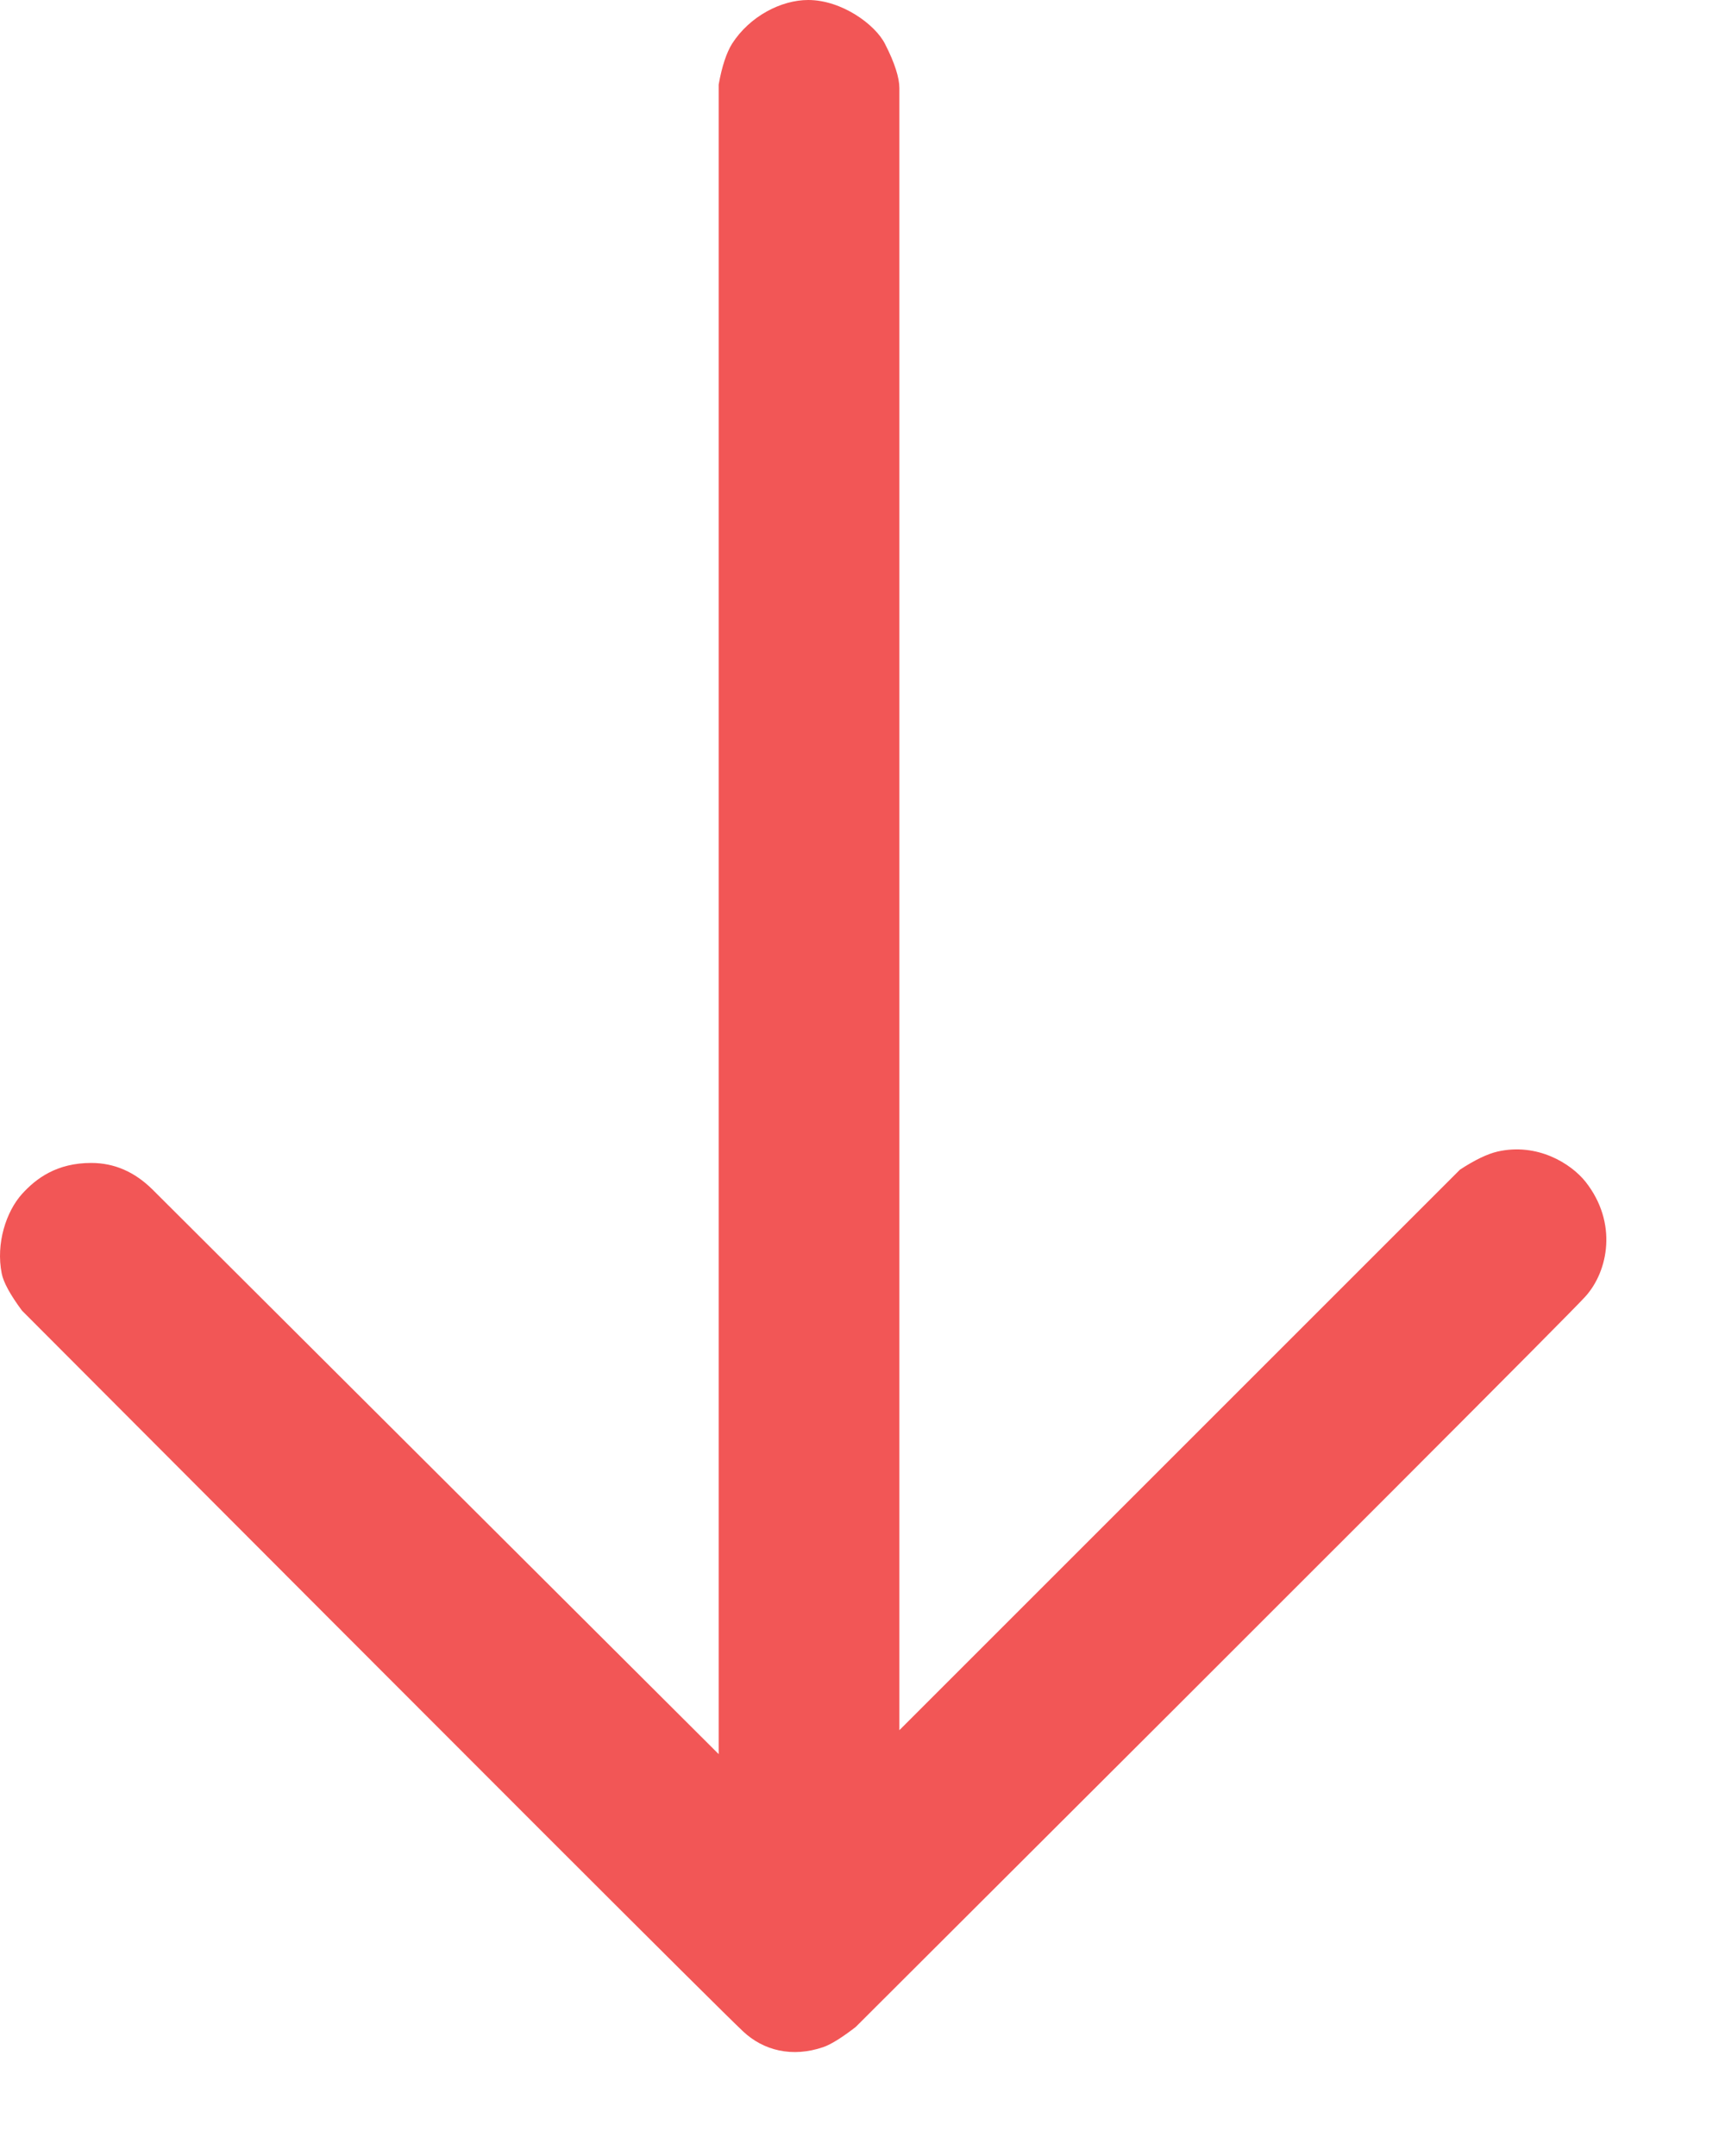 <?xml version="1.0" encoding="UTF-8"?>
<svg width="8px" height="10px" viewBox="0 0 8 10" version="1.1" xmlns="http://www.w3.org/2000/svg" xmlns:xlink="http://www.w3.org/1999/xlink">
    <!-- Generator: Sketch 49 (51002) - http://www.bohemiancoding.com/sketch -->
    <title>down</title>
    <desc>Created with Sketch.</desc>
    <defs></defs>
    <g id="assets" stroke="none" stroke-width="1" fill="none" fill-rule="evenodd">
        <g id="Artboard" transform="translate(-613, -80)" fill="#F25656">
            <g id="首页" transform="translate(99, 63)">
                <path d="M514.707,21.001 L517.333,18.382 L517.333,26.126 C517.348,26.21 517.369,26.273 517.395,26.315 C517.477,26.443 517.623,26.518 517.748,26.518 C517.904,26.518 518.059,26.404 518.104,26.315 C518.15,26.226 518.171,26.156 518.171,26.11 C518.171,26.08 518.171,23.541 518.171,18.493 L520.771,21.093 C520.84,21.138 520.898,21.166 520.946,21.177 C521.129,21.218 521.284,21.123 521.353,21.037 C521.503,20.847 521.459,20.623 521.353,20.505 C521.282,20.426 520.154,19.297 517.968,17.116 C517.903,17.066 517.853,17.035 517.818,17.023 C517.675,16.974 517.541,17.006 517.445,17.097 C517.314,17.221 516.2,18.335 514.102,20.439 C514.048,20.512 514.016,20.57 514.008,20.611 C513.98,20.751 514.029,20.899 514.102,20.98 C514.168,21.053 514.264,21.124 514.423,21.124 C514.53,21.124 514.624,21.083 514.707,21.001 Z" id="down" transform="translate(517.725, 21.759) scale(1, -1) translate(-517.725, -21.759) "></path>
            </g>
        </g>
    </g>
</svg>